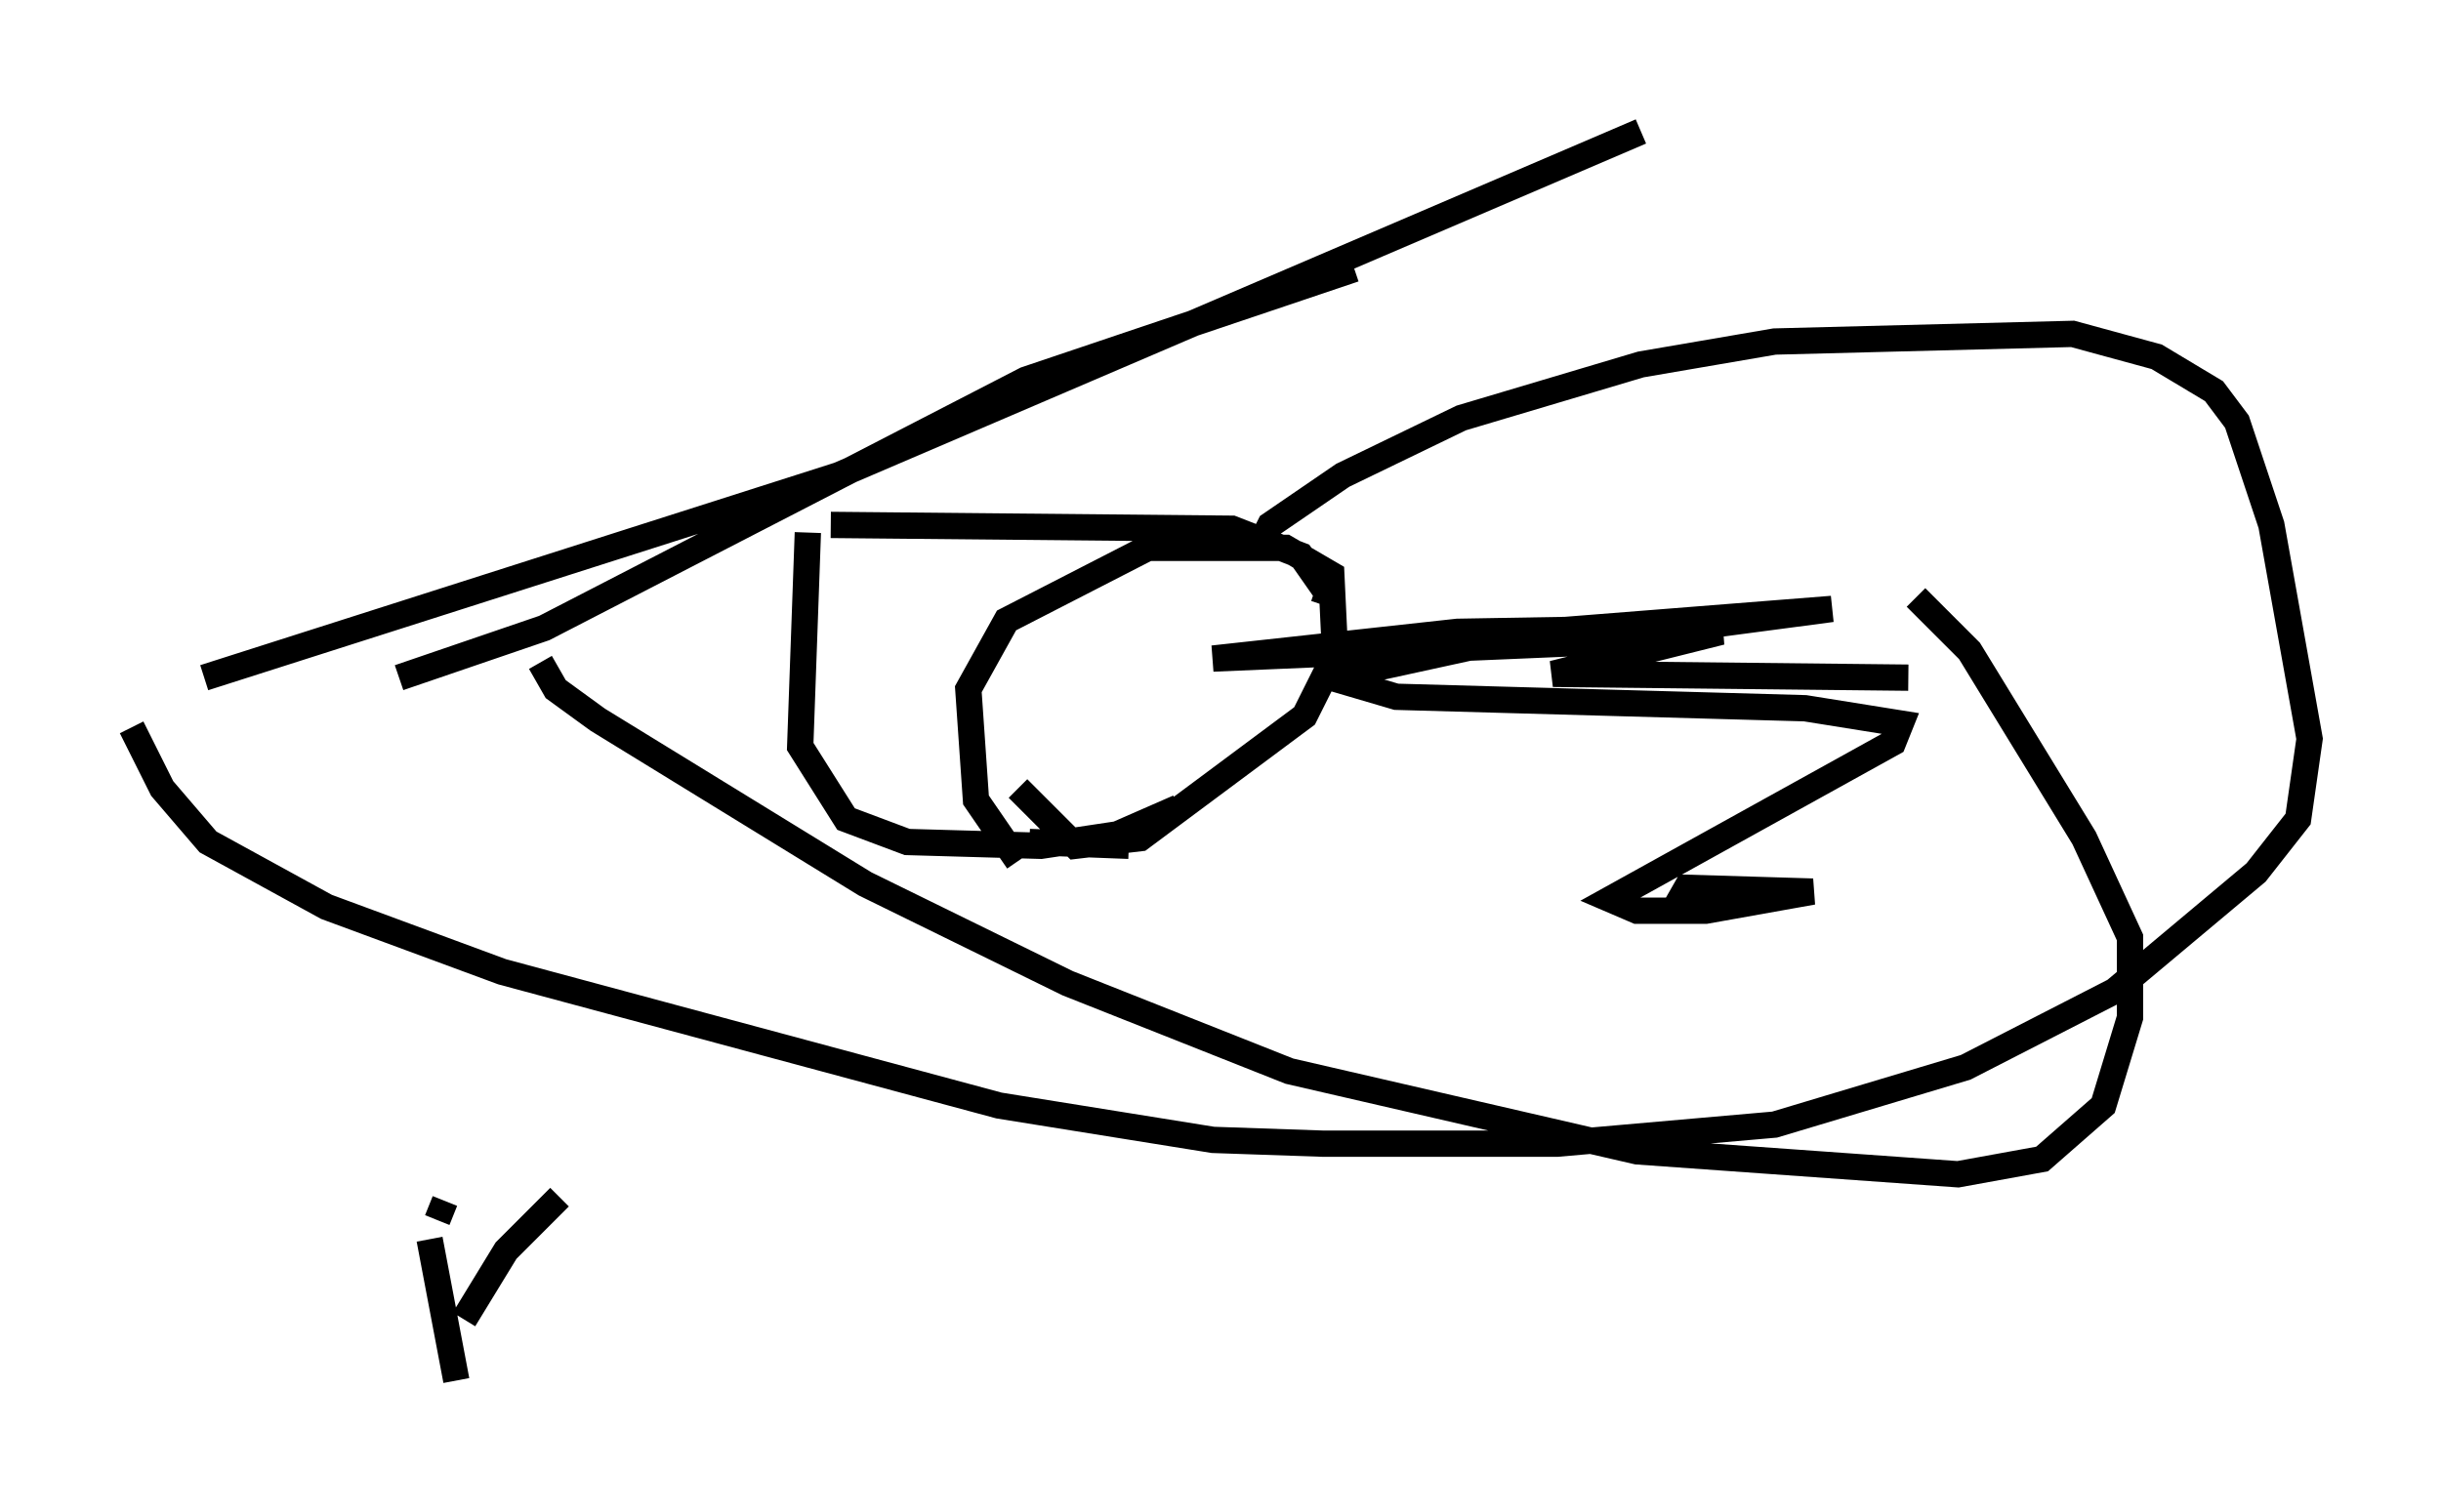 <?xml version="1.0" encoding="utf-8" ?>
<svg baseProfile="full" height="57.497" version="1.1" width="92.793" xmlns="http://www.w3.org/2000/svg" xmlns:ev="http://www.w3.org/2001/xml-events" xmlns:xlink="http://www.w3.org/1999/xlink"><defs /><rect fill="white" height="57.497" width="92.793" x="0" y="0" /><path d="M39.425, 32.743 m-0.726, 0.0 l-1.598, -2.324 -0.291, -4.212 l1.453, -2.615 5.374, -2.76 l5.229, 0.0 1.743, 1.017 l0.145, 3.05 -1.162, 2.324 l-6.246, 4.648 -2.469, 0.291 l-2.179, -2.179 m0.436, 2.034 l3.777, 0.145 m-12.201, -11.911 l-0.291, 8.134 1.743, 2.76 l2.324, 0.872 5.084, 0.145 l2.905, -0.436 2.324, -1.017 m-13.218, -10.749 l15.251, 0.145 2.615, 1.017 l1.017, 1.453 -0.145, 0.436 m-2.469, -2.179 l0.436, -0.872 2.76, -1.888 l4.503, -2.179 6.827, -2.034 l5.084, -0.872 11.33, -0.291 l3.196, 0.872 2.179, 1.307 l0.872, 1.162 1.307, 3.922 l1.453, 8.134 -0.436, 3.05 l-1.598, 2.034 -5.374, 4.503 l-5.665, 2.905 -7.263, 2.179 l-8.279, 0.726 -8.86, 0.0 l-4.212, -0.145 -8.134, -1.307 l-18.883, -5.084 -6.682, -2.469 l-4.503, -2.469 -1.743, -2.034 l-1.162, -2.324 m2.76, -1.888 l24.112, -7.698 30.503, -13.073 m-10.894, 5.229 l-12.492, 4.212 -18.302, 9.441 l-5.52, 1.888 m5.374, -0.581 l0.581, 1.017 1.598, 1.162 l10.168, 6.246 7.698, 3.777 l8.425, 3.341 13.218, 3.05 l12.201, 0.872 3.196, -0.581 l2.324, -2.034 1.017, -3.341 l0.0, -3.05 -1.743, -3.777 l-4.358, -7.117 -2.034, -2.034 m-0.291, 3.05 l-13.508, -0.145 6.391, -1.598 l-1.598, -0.145 -8.425, 0.145 l-9.296, 1.017 13.654, -0.581 l9.877, -1.307 -11.039, 0.872 l-7.989, 1.743 2.469, 0.726 l15.542, 0.436 3.631, 0.581 l-0.291, 0.726 -10.749, 5.955 l1.017, 0.436 2.615, 0.0 l4.067, -0.726 -4.793, -0.145 l-0.581, 1.017 m-47.207, 12.346 l1.017, 5.374 m0.291, -2.324 l1.598, -2.615 2.034, -2.034 m-4.648, 0.872 l0.291, -0.726 " fill="none" stroke="black" stroke-width="1" /></svg>